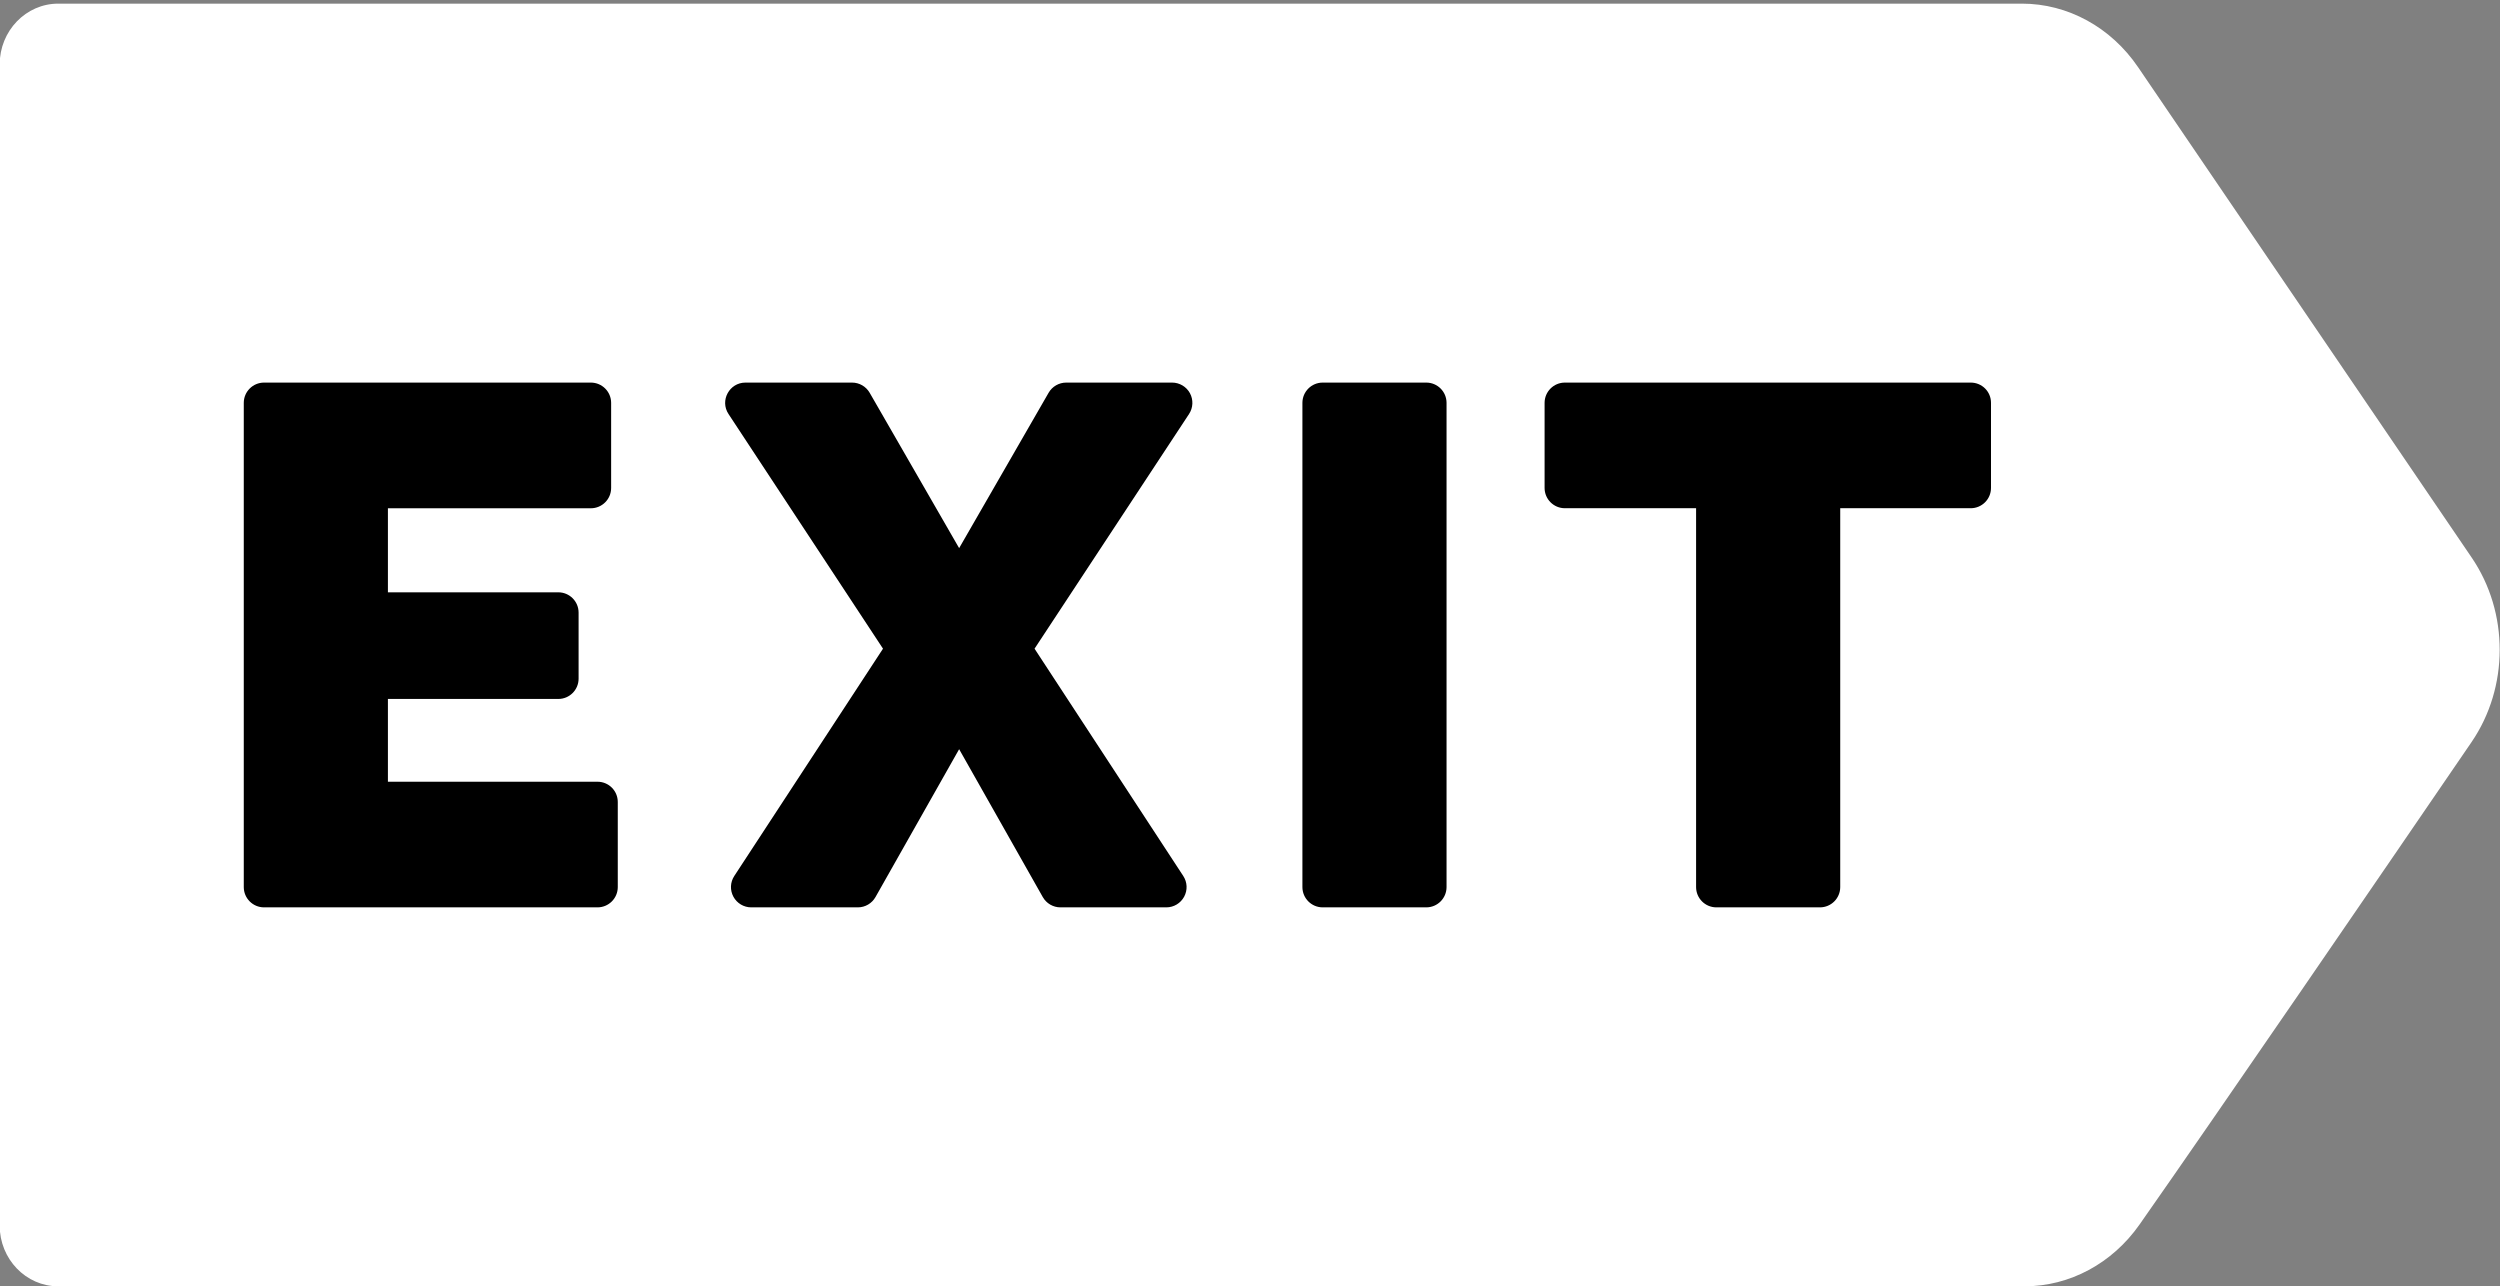 <?xml version="1.0" encoding="utf-8"?>
<!-- Generator: Adobe Illustrator 25.0.1, SVG Export Plug-In . SVG Version: 6.00 Build 0)  -->
<svg version="1.1" id="Слой_1" xmlns="http://www.w3.org/2000/svg" xmlns:xlink="http://www.w3.org/1999/xlink" x="0px" y="0px"
	 viewBox="0 0 550 283" style="enable-background:new 0 0 550 283;" xml:space="preserve">
<rect x="0" y="0" width="550" height="283" fill="#808080" stroke="none"/>
<style type="text/css">
	.st0{fill:#FFFFFF;}
</style>
<path class="st0" d="M470.69,269.41c-6,8.55-15.36,13.58-25.3,13.58H12.82c-7.12,0-12.89-5.99-12.89-13.38V14.18
	C-0.07,6.79,5.7,0.8,12.82,0.8h431.99c10.1,0,19.59,5.19,25.57,13.98l73.4,107.9c8.22,12.08,8.2,28.52-0.04,40.58
	C523.94,192.22,488.04,244.66,470.69,269.41z"/>
<g>
	<path d="M131.45,171.98H85.34v-18.21h37.49c2.46,0,4.46-2,4.46-4.46v-14.54c0-2.46-2-4.46-4.46-4.46H85.34v-18.49h44.65
		c2.46,0,4.46-2,4.46-4.46V88.63c0-2.46-2-4.46-4.46-4.46h-71.9c-2.46,0-4.46,2-4.46,4.46v106.53c0,2.46,2,4.46,4.46,4.46h73.36
		c2.46,0,4.46-2,4.46-4.46v-18.72C135.91,173.97,133.92,171.98,131.45,171.98z"/>
	<path d="M257.86,84.17h-23.29c-1.6,0-3.07,0.85-3.87,2.23l-19.69,34.19L191.32,86.4c-0.8-1.38-2.27-2.23-3.87-2.23H164
		c-3.54,0-5.68,3.95-3.73,6.91l33.99,51.63l-32.72,50.01c-0.9,1.37-0.97,3.12-0.19,4.56c0.78,1.44,2.28,2.34,3.92,2.34h23.46
		c1.61,0,3.09-0.87,3.88-2.27l18.4-32.53l18.4,32.53c0.79,1.4,2.28,2.27,3.88,2.27h23.3c1.64,0,3.14-0.9,3.92-2.34
		c0.78-1.44,0.71-3.19-0.19-4.56l-32.72-50.01l33.99-51.63c0.9-1.37,0.98-3.12,0.2-4.57C261.01,85.07,259.5,84.17,257.86,84.17z"/>
	<path d="M313.78,84.17h-22.79c-2.46,0-4.46,2-4.46,4.46v106.53c0,2.46,2,4.46,4.46,4.46h22.79c2.46,0,4.46-2,4.46-4.46V88.63
		C318.24,86.16,316.24,84.17,313.78,84.17z"/>
	<path d="M433.57,84.17h-89.3c-2.46,0-4.46,2-4.46,4.46v18.72c0,2.46,2,4.46,4.46,4.46h28.87v83.35c0,2.46,2,4.46,4.46,4.46h22.79
		c2.46,0,4.46-2,4.46-4.46v-83.35h28.71c2.46,0,4.46-2,4.46-4.46V88.63C438.03,86.16,436.04,84.17,433.57,84.17z"/>
</g>
</svg>
